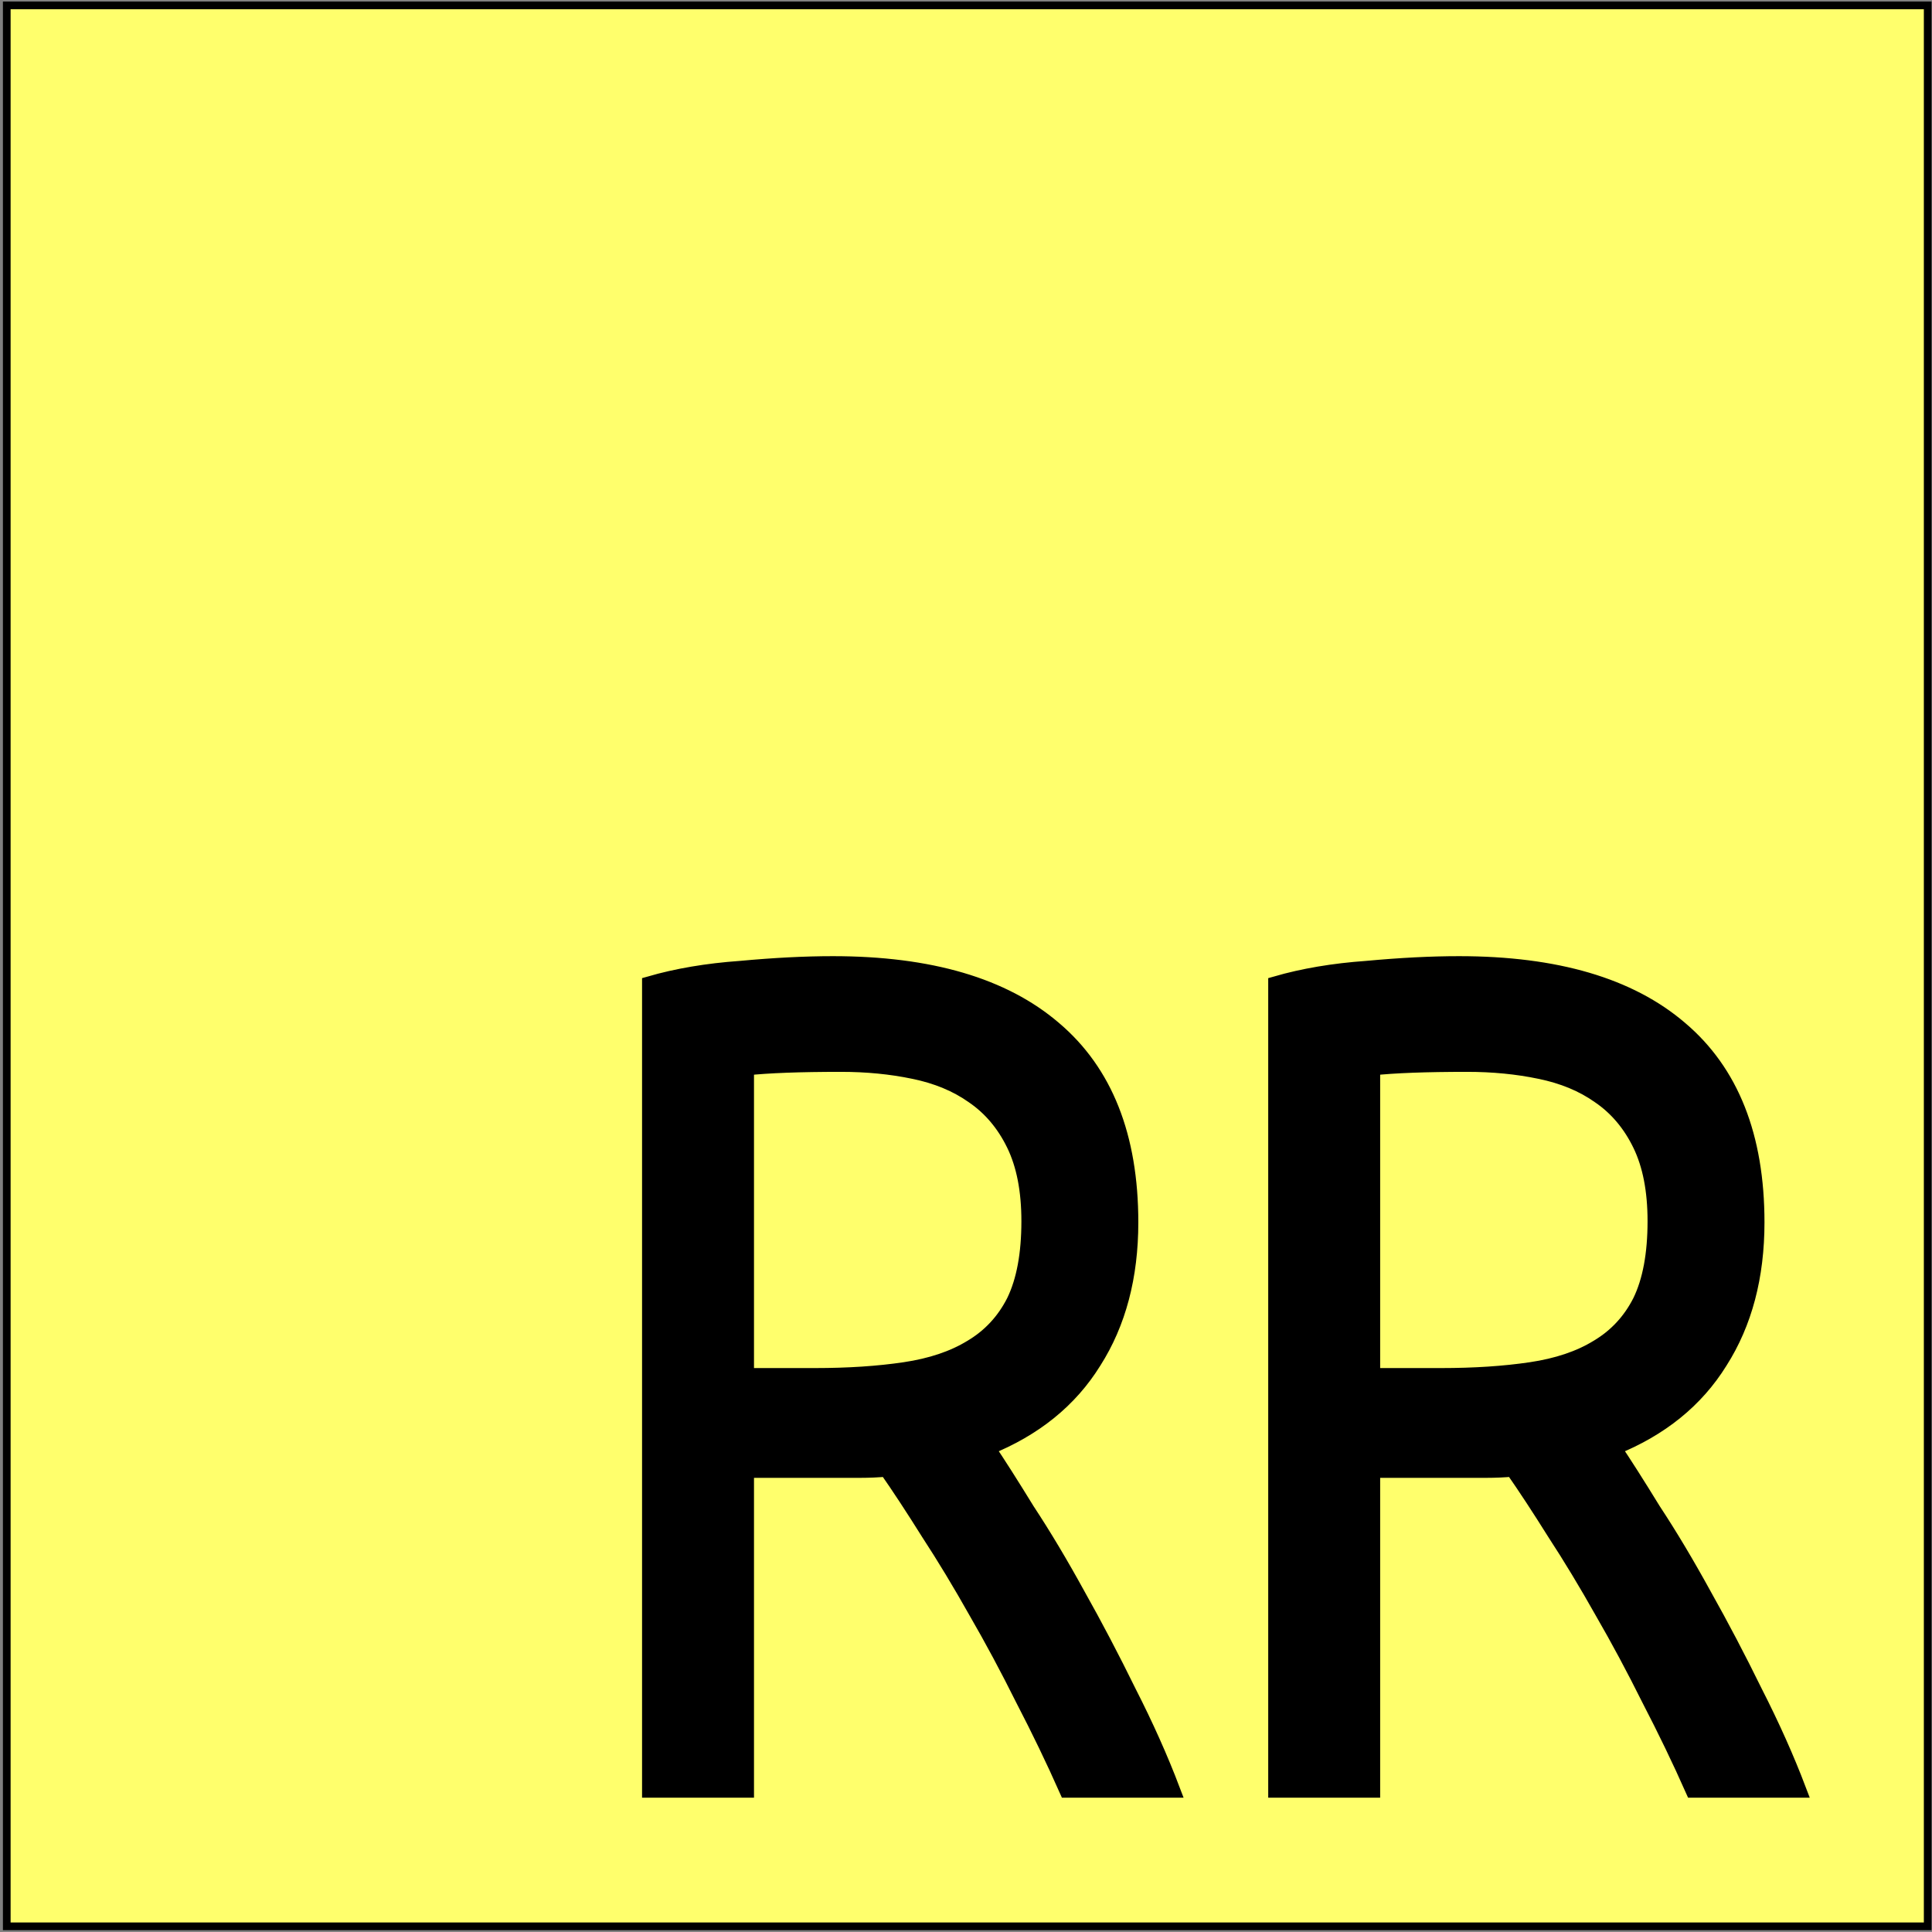 <svg width="449" height="449" viewBox="0 0 449 449" fill="none" xmlns="http://www.w3.org/2000/svg">
<rect x="0" y="0" width="449" height="449" fill="#808080" stroke="none"/>
<g id="Group 2">
<path id="logo-box" d="M448 1.25H1.571V447.679H448V1.25Z" fill="#FFFF6C"/>
<path id="logo-border" d="M448 1.25H1.571V447.679H448V1.25Z" stroke="black" stroke-width="1.786"/>
<path id="logo-text" d="M229.441 336.457C231.909 340.114 234.994 344.96 238.696 350.994C242.553 356.846 246.486 363.429 250.497 370.743C254.508 377.874 258.441 385.371 262.298 393.234C266.309 401.097 269.702 408.686 272.479 416H247.951C244.867 409.051 241.473 402.011 237.771 394.88C234.223 387.749 230.598 380.983 226.895 374.583C223.193 368 219.491 361.874 215.789 356.206C212.241 350.537 209.001 345.6 206.07 341.394C204.065 341.577 201.983 341.669 199.823 341.669C197.818 341.669 195.735 341.669 193.575 341.669H173.445V416H151V228.663C157.325 226.834 164.343 225.646 172.056 225.097C179.924 224.366 187.097 224 193.575 224C216.097 224 233.22 229.029 244.944 239.086C256.822 249.143 262.761 264.137 262.761 284.069C262.761 296.686 259.907 307.474 254.199 316.434C248.646 325.394 240.393 332.069 229.441 336.457ZM195.427 247.314C185.862 247.314 178.535 247.589 173.445 248.137V319.726H189.41C197.123 319.726 204.065 319.269 210.235 318.354C216.406 317.44 221.573 315.703 225.738 313.143C230.058 310.583 233.374 307.017 235.688 302.446C238.002 297.691 239.159 291.474 239.159 283.794C239.159 276.663 238.002 270.72 235.688 265.966C233.374 261.211 230.212 257.463 226.201 254.72C222.345 251.977 217.717 250.057 212.318 248.96C207.073 247.863 201.443 247.314 195.427 247.314ZM374.962 336.457C377.43 340.114 380.515 344.96 384.217 350.994C388.074 356.846 392.007 363.429 396.018 370.743C400.029 377.874 403.962 385.371 407.819 393.234C411.83 401.097 415.223 408.686 418 416H393.473C390.388 409.051 386.994 402.011 383.292 394.88C379.744 387.749 376.119 380.983 372.416 374.583C368.714 368 365.012 361.874 361.31 356.206C357.762 350.537 354.522 345.6 351.592 341.394C349.586 341.577 347.504 341.669 345.344 341.669C343.339 341.669 341.256 341.669 339.097 341.669H318.966V416H296.521V228.663C302.846 226.834 309.864 225.646 317.577 225.097C325.445 224.366 332.618 224 339.097 224C361.618 224 378.741 229.029 390.465 239.086C402.343 249.143 408.282 264.137 408.282 284.069C408.282 296.686 405.428 307.474 399.72 316.434C394.167 325.394 385.914 332.069 374.962 336.457ZM340.948 247.314C331.384 247.314 324.056 247.589 318.966 248.137V319.726H334.932C342.645 319.726 349.586 319.269 355.756 318.354C361.927 317.44 367.095 315.703 371.26 313.143C375.579 310.583 378.895 307.017 381.209 302.446C383.523 297.691 384.68 291.474 384.68 283.794C384.68 276.663 383.523 270.72 381.209 265.966C378.895 261.211 375.733 257.463 371.722 254.72C367.866 251.977 363.238 250.057 357.839 248.96C352.594 247.863 346.964 247.314 340.948 247.314Z" fill="black" stroke="black" stroke-width="3.571"/>
</g>
</svg>
